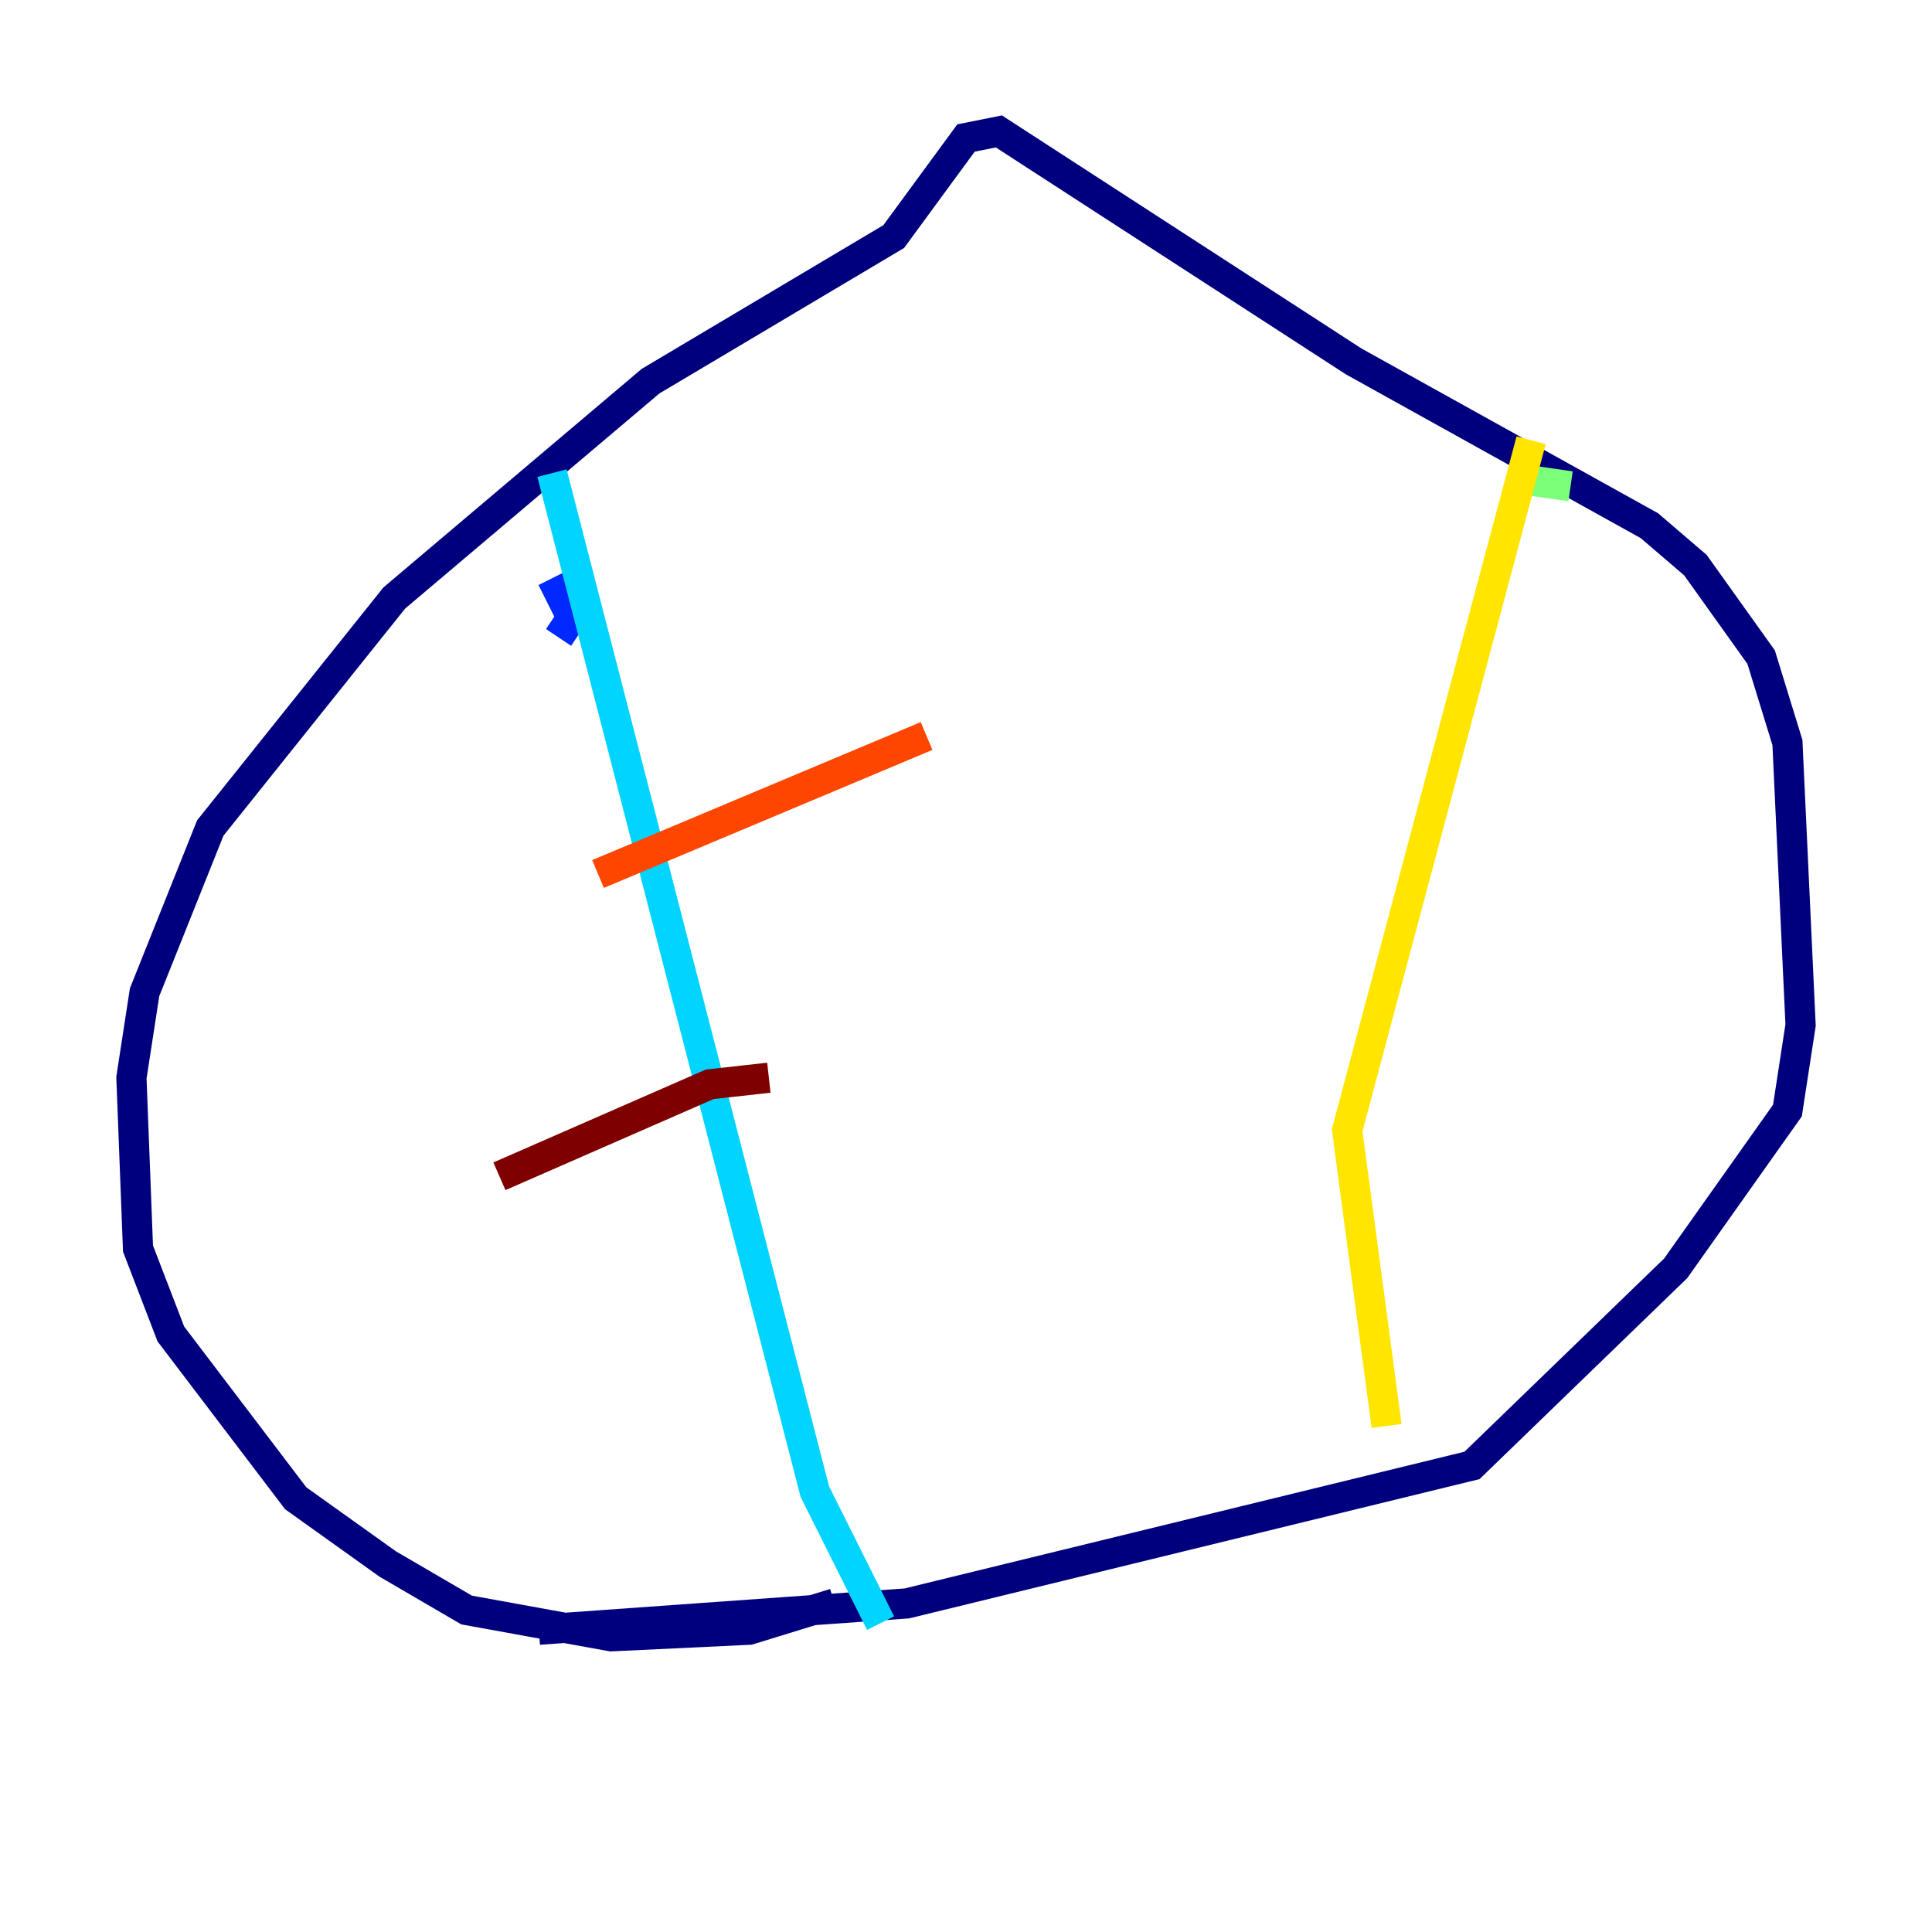 <?xml version="1.0" encoding="utf-8" ?>
<svg baseProfile="tiny" height="128" version="1.2" viewBox="0,0,128,128" width="128" xmlns="http://www.w3.org/2000/svg" xmlns:ev="http://www.w3.org/2001/xml-events" xmlns:xlink="http://www.w3.org/1999/xlink"><defs /><polyline fill="none" points="55.292,106.231 49.633,107.973 40.49,108.408 30.912,106.667 25.687,103.619 19.592,99.265 11.32,88.381 9.143,82.721 8.707,71.401 9.578,65.742 13.932,54.857 26.122,39.619 43.102,25.252 59.211,15.674 64.0,9.143 66.177,8.707 89.687,23.946 109.279,34.83 112.326,37.442 116.68,43.537 118.422,49.197 119.293,67.918 118.422,73.578 111.02,84.027 97.524,97.088 60.082,106.231 35.701,107.973" stroke="#00007f" stroke-width="2" /><polyline fill="none" points="36.571,38.313 37.878,40.925 37.007,42.231" stroke="#0028ff" stroke-width="2" /><polyline fill="none" points="36.571,31.347 53.986,98.83 58.34,107.537" stroke="#00d4ff" stroke-width="2" /><polyline fill="none" points="104.054,32.218 101.007,31.782" stroke="#7cff79" stroke-width="2" /><polyline fill="none" points="101.442,29.17 89.252,74.884 91.864,94.476" stroke="#ffe500" stroke-width="2" /><polyline fill="none" points="39.619,57.905 61.388,48.762" stroke="#ff4600" stroke-width="2" /><polyline fill="none" points="33.088,77.932 47.02,71.837 50.939,71.401" stroke="#7f0000" stroke-width="2" /></svg>